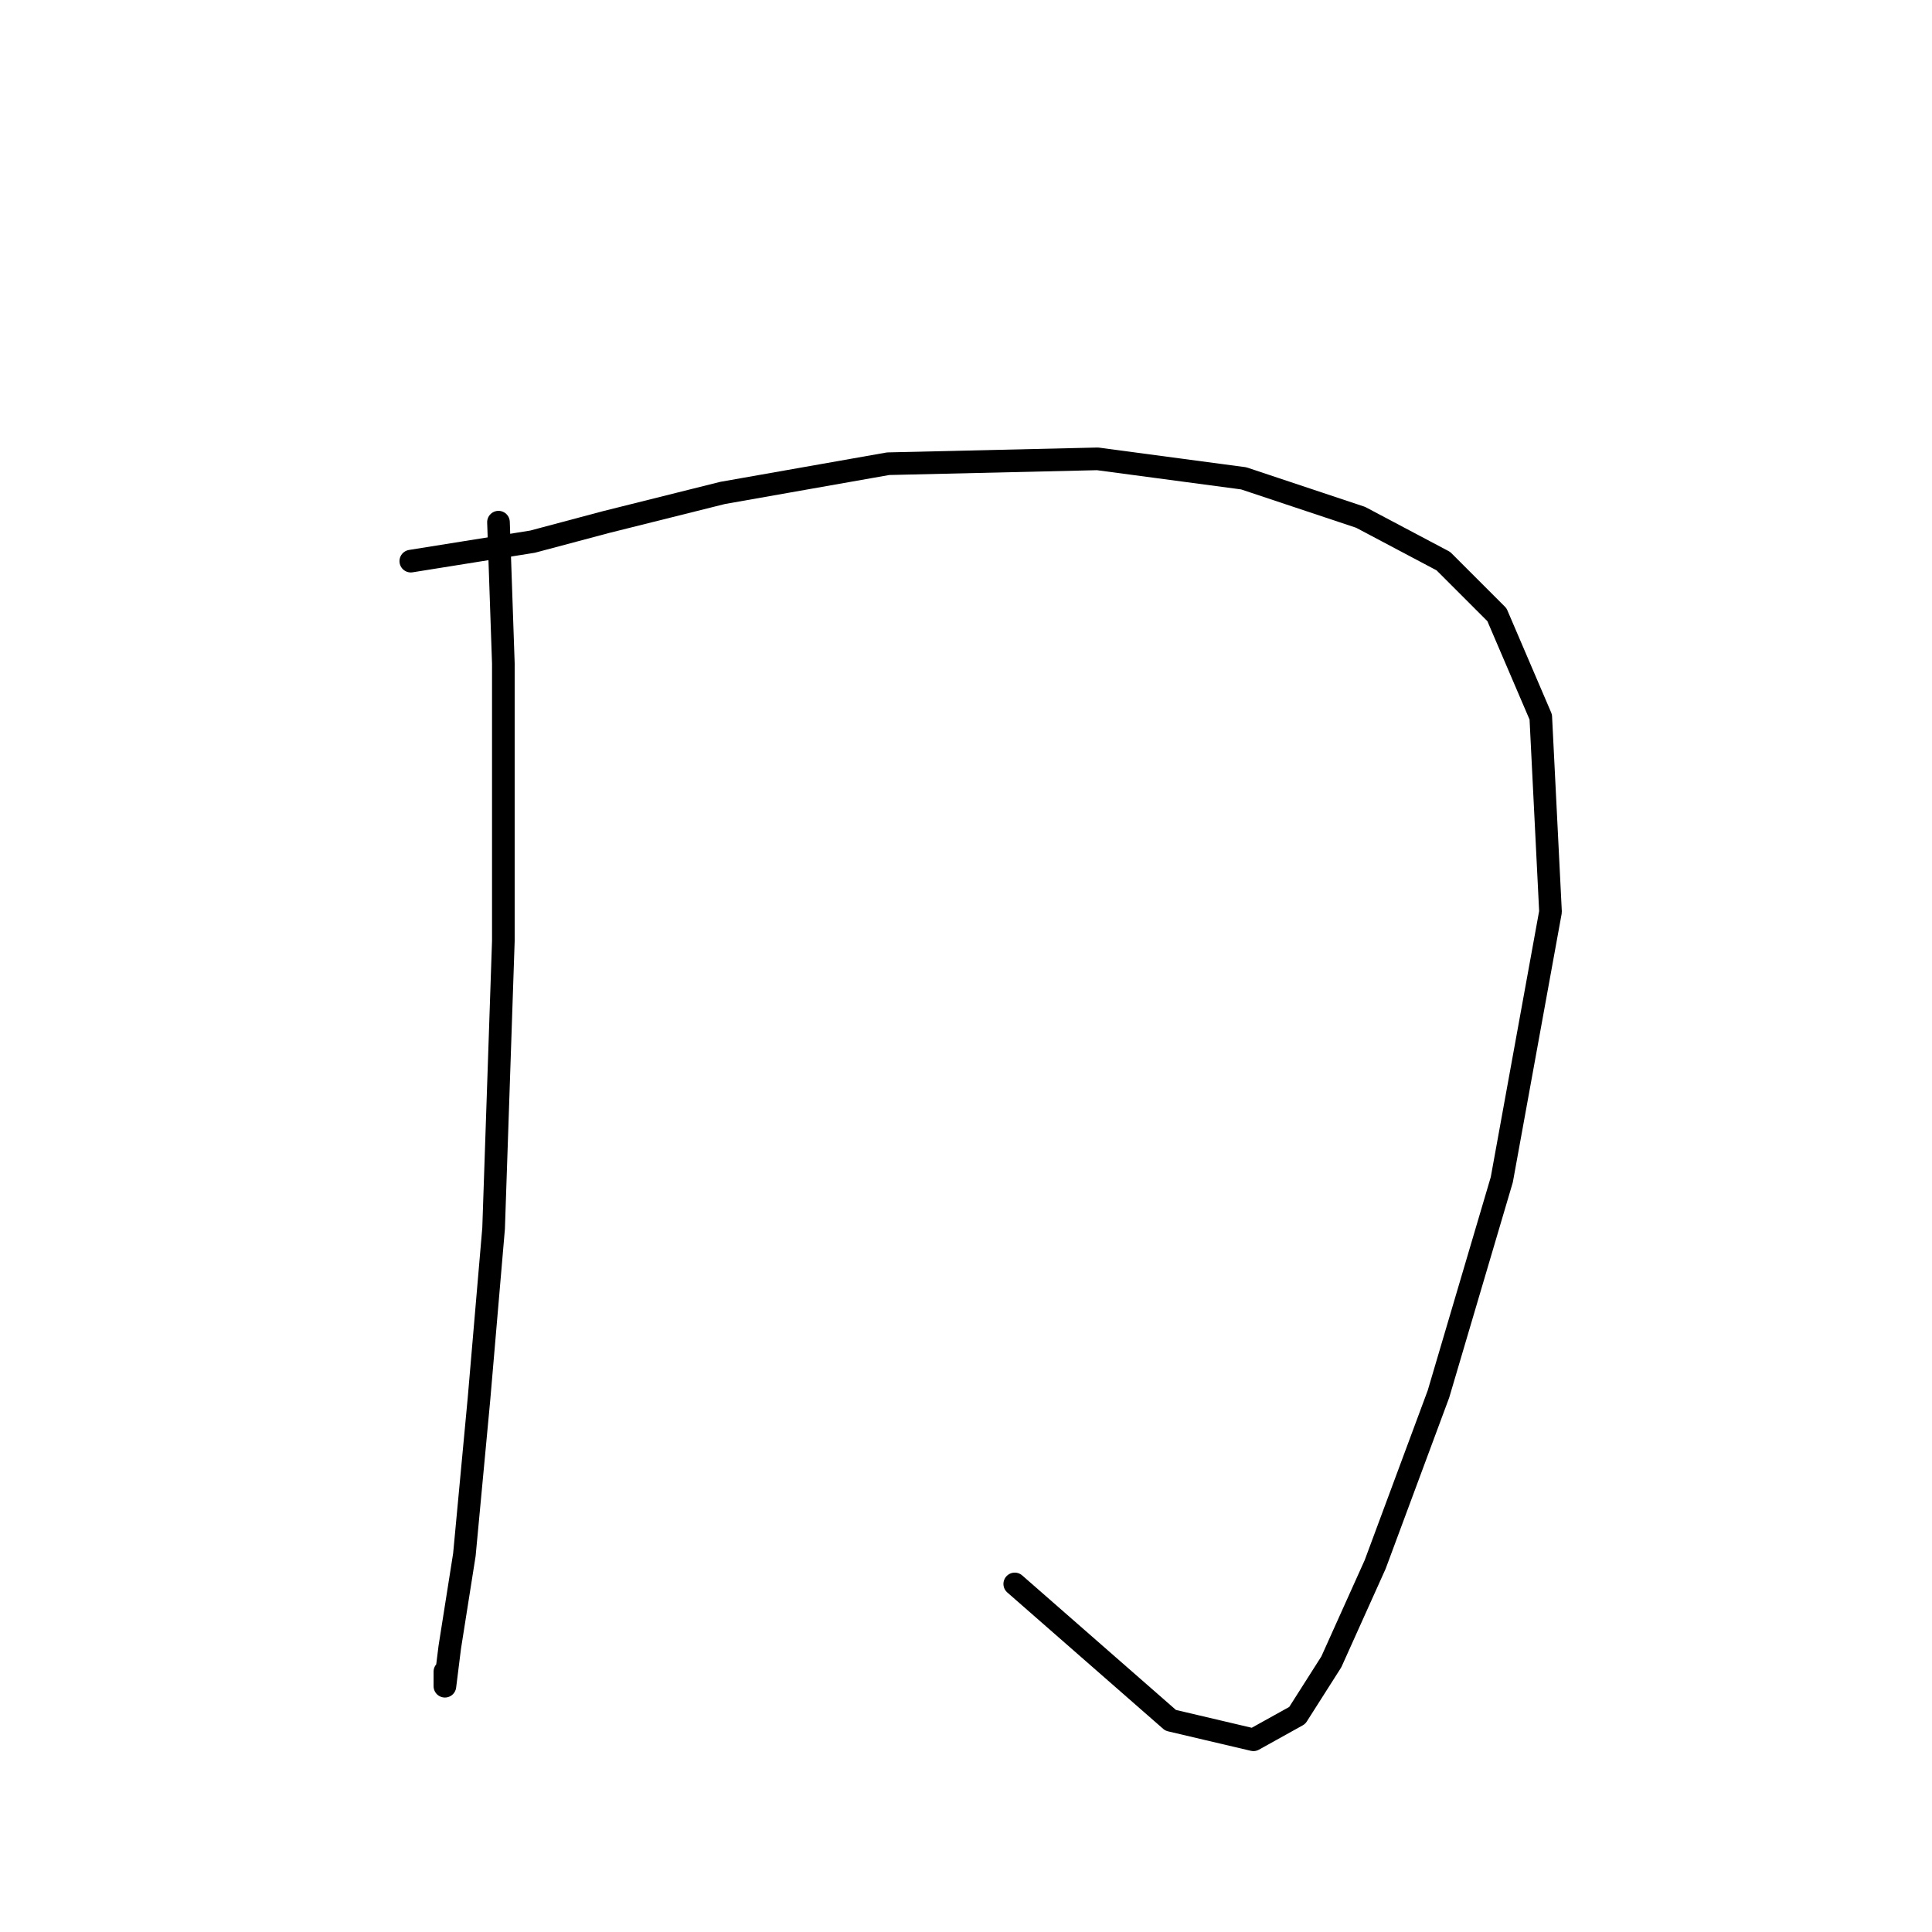 <?xml version="1.0" standalone="no"?>
    <svg width="256" height="256" xmlns="http://www.w3.org/2000/svg" version="1.1">
    <polyline stroke="black" stroke-width="3" stroke-linecap="round" fill="transparent" stroke-linejoin="round" points="66.051 69.19 66.696 87.905 66.696 124.691 65.405 162.768 63.469 185.356 61.533 206.007 59.597 218.269 58.952 223.432 58.952 221.496 58.952 221.496 " />
        <polyline stroke="black" stroke-width="3" stroke-linecap="round" fill="transparent" stroke-linejoin="round" points="54.434 74.353 70.568 71.771 80.249 69.19 95.738 65.318 117.68 61.445 145.431 60.8 164.792 63.382 180.281 68.544 191.252 74.353 198.351 81.452 204.159 95.004 205.45 120.819 198.996 156.314 190.606 184.71 182.217 207.298 176.408 220.205 171.891 227.305 166.083 230.531 155.111 227.95 134.46 209.88 134.46 209.88 " />
        </svg>